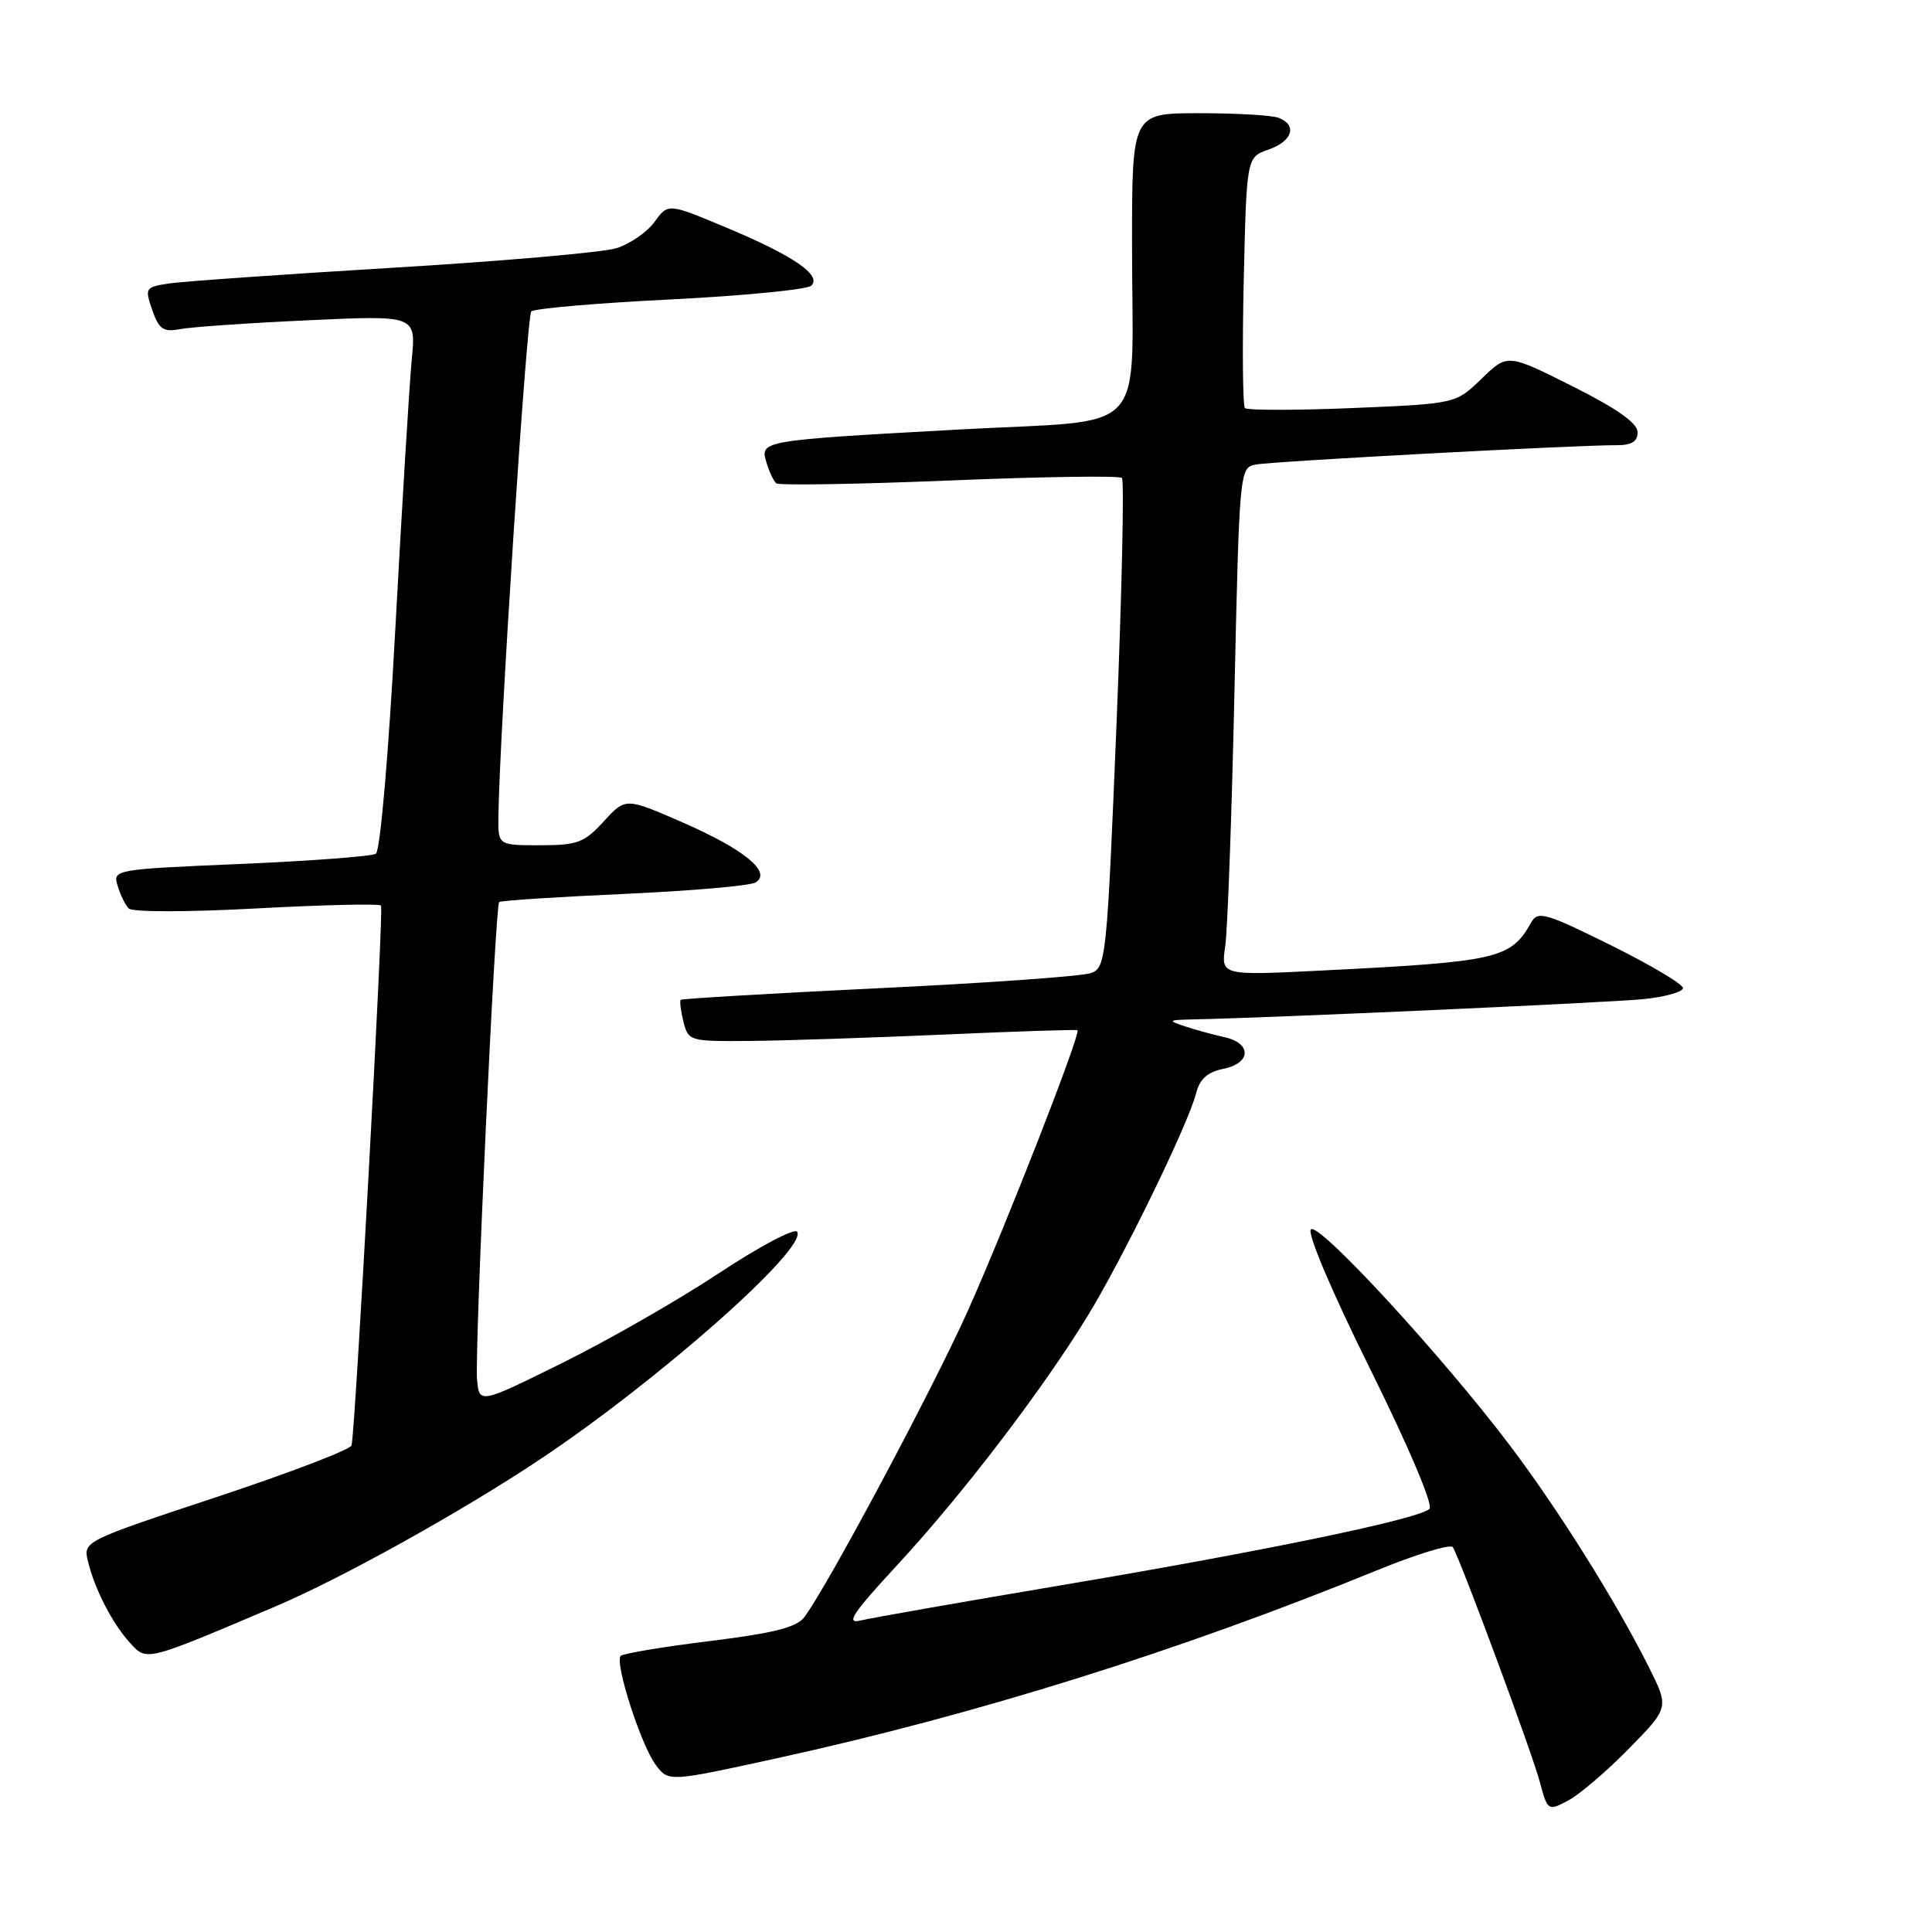 <?xml version="1.0" encoding="UTF-8" standalone="no"?>
<!DOCTYPE svg PUBLIC "-//W3C//DTD SVG 1.1//EN" "http://www.w3.org/Graphics/SVG/1.1/DTD/svg11.dtd" >
<svg xmlns="http://www.w3.org/2000/svg" xmlns:xlink="http://www.w3.org/1999/xlink" version="1.1" viewBox="0 0 256 256">
 <g >
 <path fill="currentColor"
d=" M 215.83 231.71 C 221.17 226.27 221.17 226.27 218.47 220.88 C 214.12 212.20 206.53 200.09 200.16 191.65 C 191.20 179.78 174.73 161.87 173.70 162.90 C 173.19 163.41 176.47 171.16 181.57 181.43 C 186.69 191.78 189.94 199.44 189.41 199.94 C 187.99 201.28 167.77 205.48 141.00 209.99 C 127.53 212.26 115.38 214.39 114.01 214.73 C 112.02 215.22 112.98 213.76 118.85 207.42 C 127.45 198.13 137.98 184.36 144.04 174.50 C 148.74 166.84 157.49 148.89 158.51 144.80 C 158.97 142.98 160.02 142.05 162.08 141.63 C 165.79 140.89 165.90 138.24 162.25 137.43 C 160.74 137.10 158.38 136.45 157.00 135.99 C 154.69 135.22 154.77 135.15 158.00 135.08 C 168.62 134.86 213.28 132.85 217.75 132.39 C 220.64 132.10 223.00 131.44 223.00 130.92 C 223.00 130.41 218.70 127.85 213.43 125.24 C 204.84 120.98 203.77 120.67 202.91 122.20 C 200.18 127.06 198.54 127.43 175.14 128.60 C 161.78 129.27 161.78 129.27 162.35 125.38 C 162.66 123.25 163.21 108.11 163.57 91.74 C 164.22 62.40 164.26 61.97 166.36 61.56 C 168.49 61.13 209.03 58.96 214.25 58.99 C 216.21 59.00 217.00 58.50 216.99 57.25 C 216.98 56.06 214.22 54.12 208.36 51.18 C 199.74 46.86 199.74 46.86 196.32 50.18 C 192.89 53.50 192.89 53.50 179.20 54.07 C 171.66 54.38 165.26 54.38 164.96 54.07 C 164.67 53.76 164.60 46.15 164.80 37.17 C 165.18 20.83 165.18 20.83 168.09 19.82 C 171.26 18.71 171.93 16.57 169.42 15.61 C 168.55 15.27 163.82 15.00 158.92 15.00 C 150.00 15.00 150.00 15.00 150.00 32.38 C 150.00 58.38 152.68 55.50 127.15 56.91 C 100.77 58.36 100.68 58.38 101.56 61.28 C 101.92 62.50 102.51 63.74 102.86 64.04 C 103.21 64.34 113.53 64.17 125.79 63.67 C 138.05 63.16 148.34 63.01 148.66 63.33 C 148.98 63.65 148.66 78.37 147.94 96.05 C 146.67 127.01 146.55 128.22 144.56 128.94 C 143.43 129.35 130.80 130.26 116.50 130.94 C 102.20 131.63 90.37 132.33 90.20 132.48 C 90.04 132.64 90.20 133.94 90.56 135.38 C 91.20 137.95 91.39 138.00 99.36 137.93 C 103.84 137.89 115.38 137.51 125.00 137.09 C 134.62 136.66 142.62 136.40 142.77 136.51 C 143.27 136.87 133.25 162.52 128.22 173.74 C 123.54 184.16 109.64 210.20 106.57 214.29 C 105.56 215.63 102.49 216.41 94.03 217.45 C 87.87 218.21 82.57 219.10 82.25 219.41 C 81.40 220.27 84.93 231.26 86.90 233.87 C 88.60 236.12 88.60 236.12 102.98 232.97 C 129.41 227.18 156.23 218.78 182.39 208.10 C 187.67 205.94 192.22 204.55 192.51 205.01 C 193.51 206.63 202.95 232.09 204.01 236.03 C 205.07 239.97 205.11 240.00 207.79 238.58 C 209.28 237.80 212.90 234.70 215.83 231.71 Z  M 36.50 212.86 C 45.28 209.13 61.04 200.37 71.50 193.41 C 87.21 182.94 107.01 165.44 105.63 163.22 C 105.30 162.68 100.64 165.15 95.27 168.70 C 89.89 172.26 80.55 177.61 74.50 180.60 C 63.50 186.04 63.50 186.04 63.21 182.77 C 62.88 178.96 65.61 120.06 66.14 119.53 C 66.34 119.33 73.77 118.85 82.66 118.45 C 91.55 118.05 99.40 117.37 100.12 116.93 C 102.32 115.57 98.62 112.54 90.39 108.95 C 82.89 105.68 82.89 105.68 80.00 108.84 C 77.42 111.66 76.52 112.00 71.56 112.00 C 66.00 112.00 66.00 112.00 66.04 108.25 C 66.16 97.60 69.78 41.89 70.40 41.27 C 70.79 40.88 79.07 40.16 88.81 39.68 C 98.54 39.19 106.95 38.37 107.50 37.85 C 108.94 36.47 105.06 33.83 96.11 30.10 C 88.53 26.93 88.53 26.93 86.73 29.40 C 85.74 30.76 83.48 32.32 81.71 32.88 C 79.95 33.44 66.58 34.61 52.00 35.48 C 37.42 36.36 24.07 37.30 22.31 37.57 C 19.25 38.05 19.17 38.18 20.18 41.09 C 21.07 43.64 21.64 44.03 23.87 43.61 C 25.31 43.33 32.94 42.80 40.81 42.44 C 55.13 41.77 55.13 41.77 54.56 47.63 C 54.25 50.86 53.28 66.77 52.40 83.00 C 51.48 100.09 50.38 112.76 49.80 113.13 C 49.24 113.47 41.16 114.08 31.85 114.48 C 15.15 115.19 14.94 115.23 15.58 117.35 C 15.93 118.53 16.59 119.89 17.04 120.37 C 17.50 120.87 24.78 120.87 34.02 120.37 C 42.92 119.89 50.33 119.72 50.49 120.00 C 50.86 120.61 47.05 190.09 46.58 191.53 C 46.39 192.09 38.31 195.18 28.63 198.39 C 11.11 204.19 11.02 204.24 11.65 206.86 C 12.54 210.57 14.88 215.11 17.23 217.69 C 19.48 220.14 19.15 220.23 36.50 212.86 Z "/>
</g>
</svg>